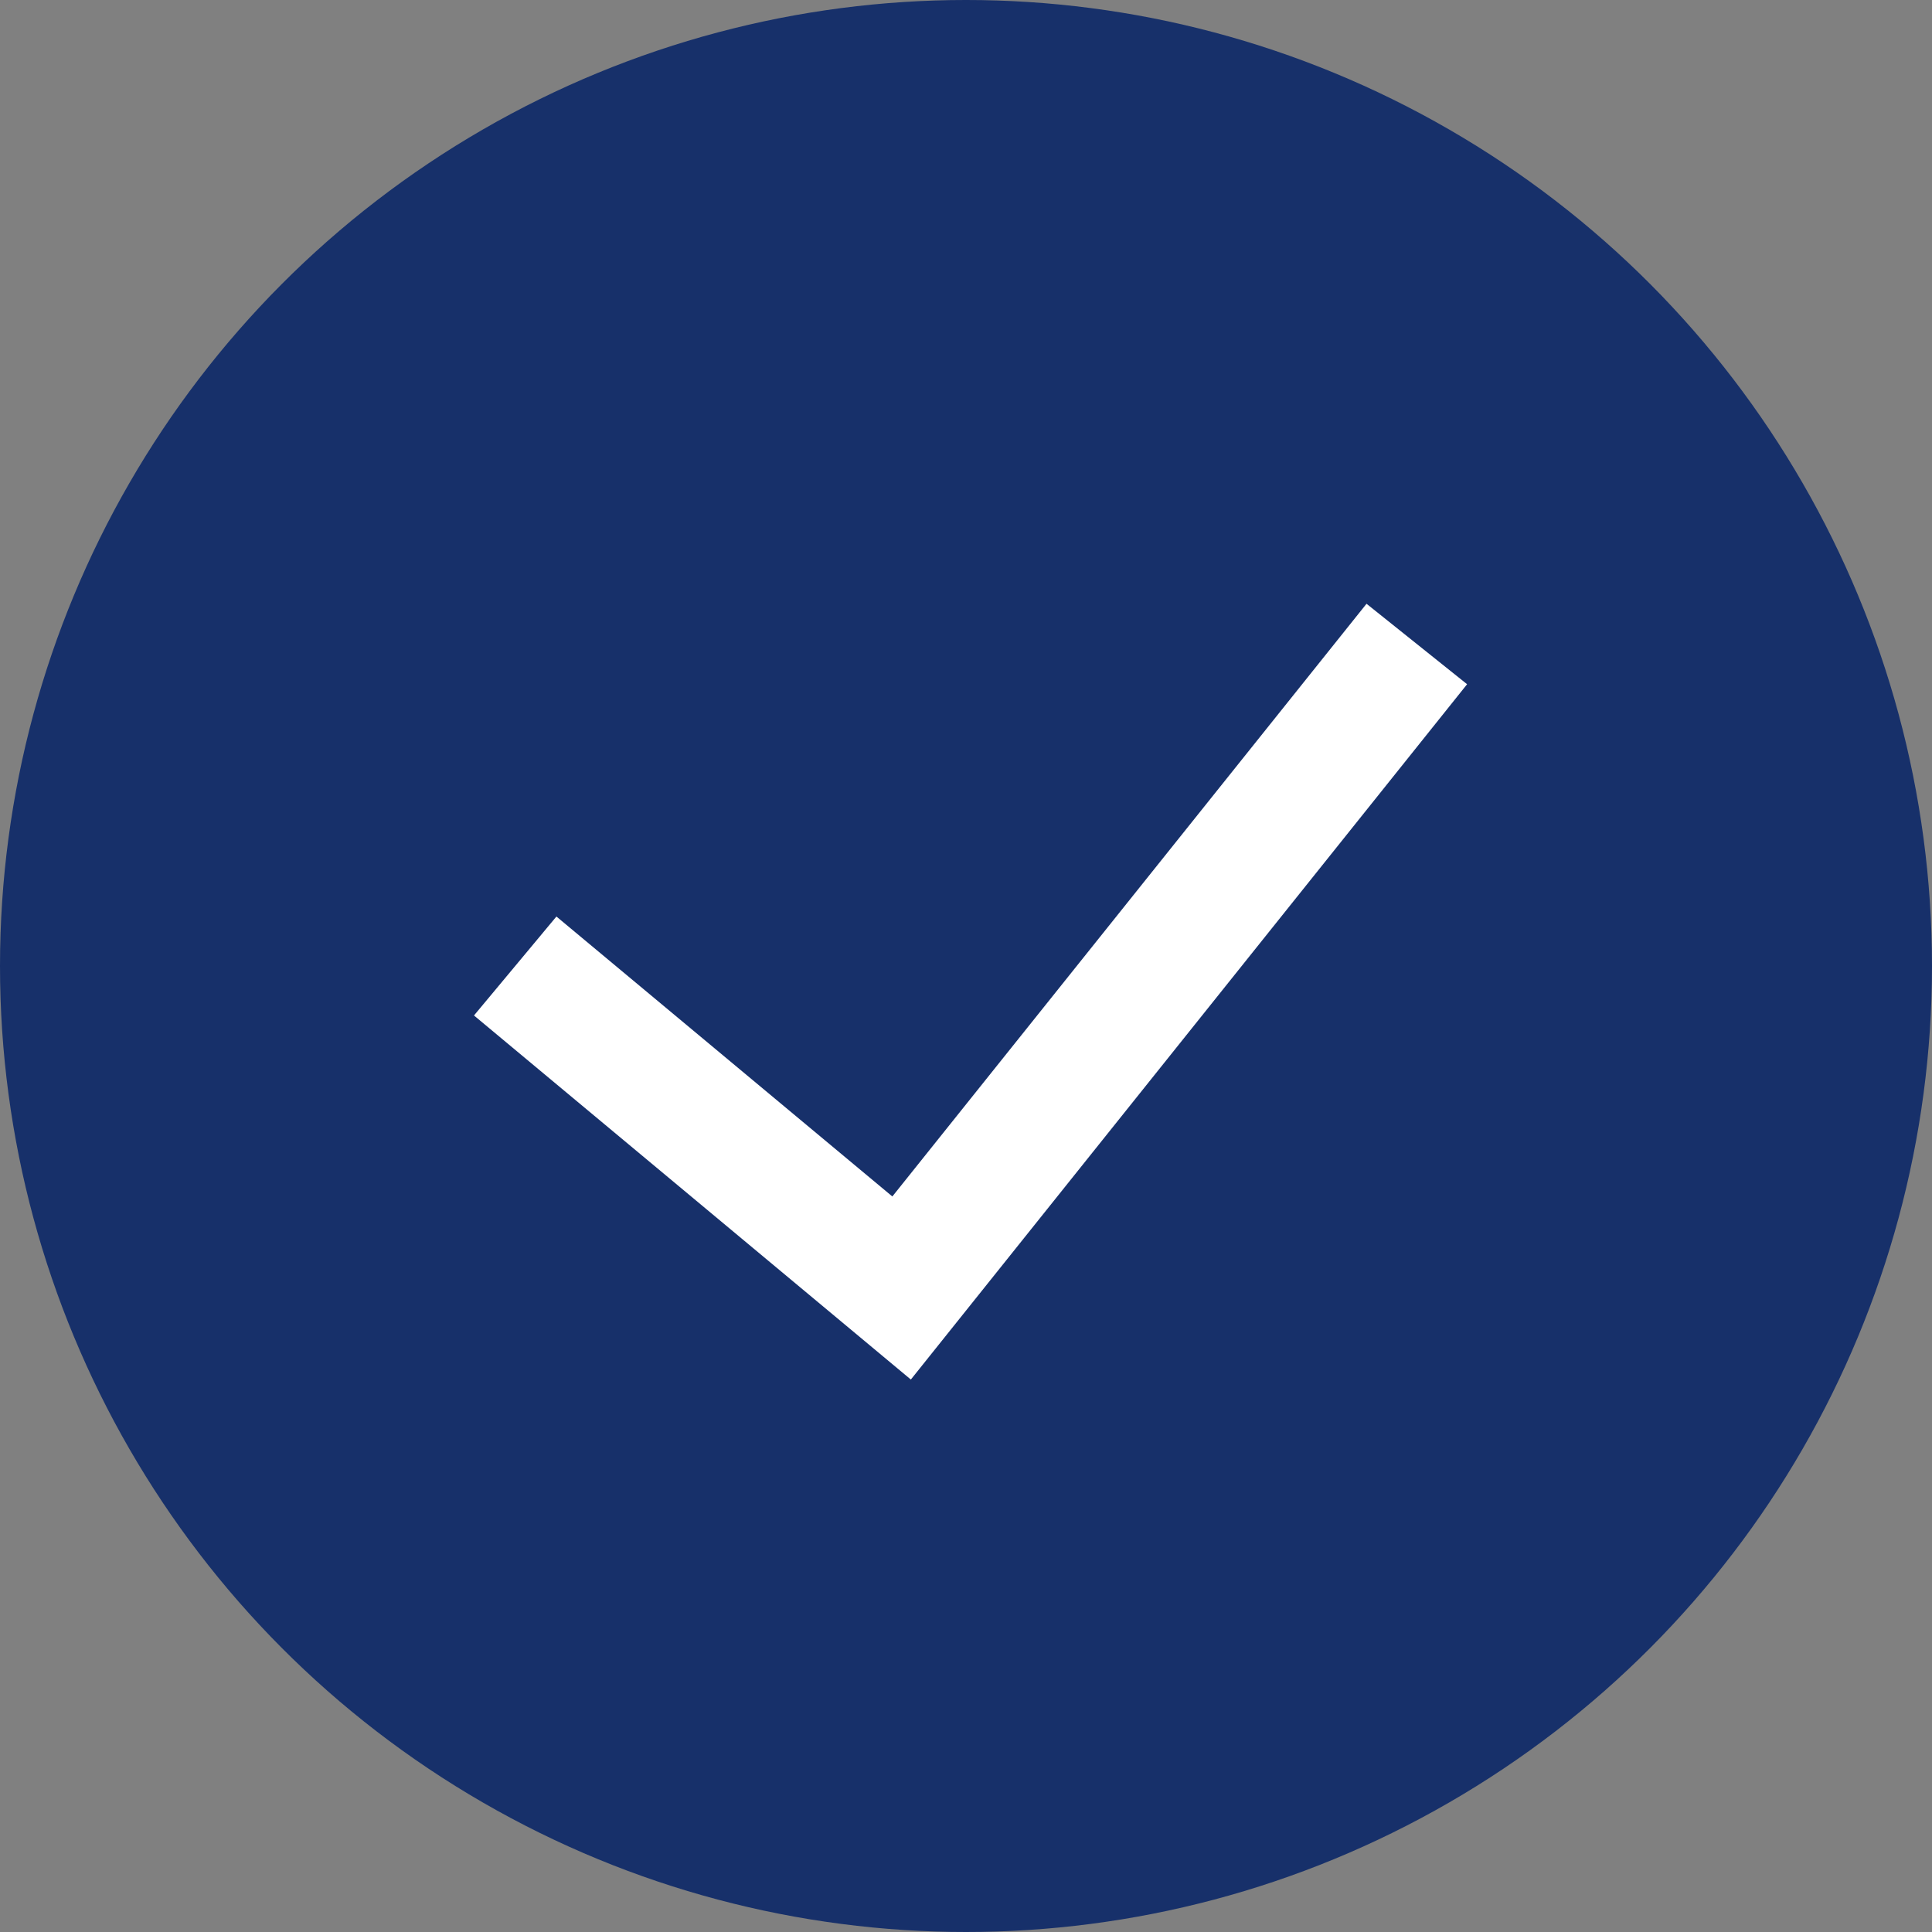 <svg xmlns="http://www.w3.org/2000/svg" width="15" height="15" viewBox="0 0 15 15">
  <rect x="0" y="0" width="15" height="15" fill="#808080" stroke="none"/>
  <g id="bullet" transform="translate(-1134 -605.108)">
    <circle id="Ellipse_31" data-name="Ellipse 31" cx="7.5" cy="7.5" r="7.5" transform="translate(1134 605.108)" fill="#17306a"/>
    <path id="Path_58" data-name="Path 58" d="M24,505.5l3,2.5,4-5" transform="translate(1114 107.108)" fill="none" stroke="#fff" stroke-width="1"/>
  </g>
</svg>
